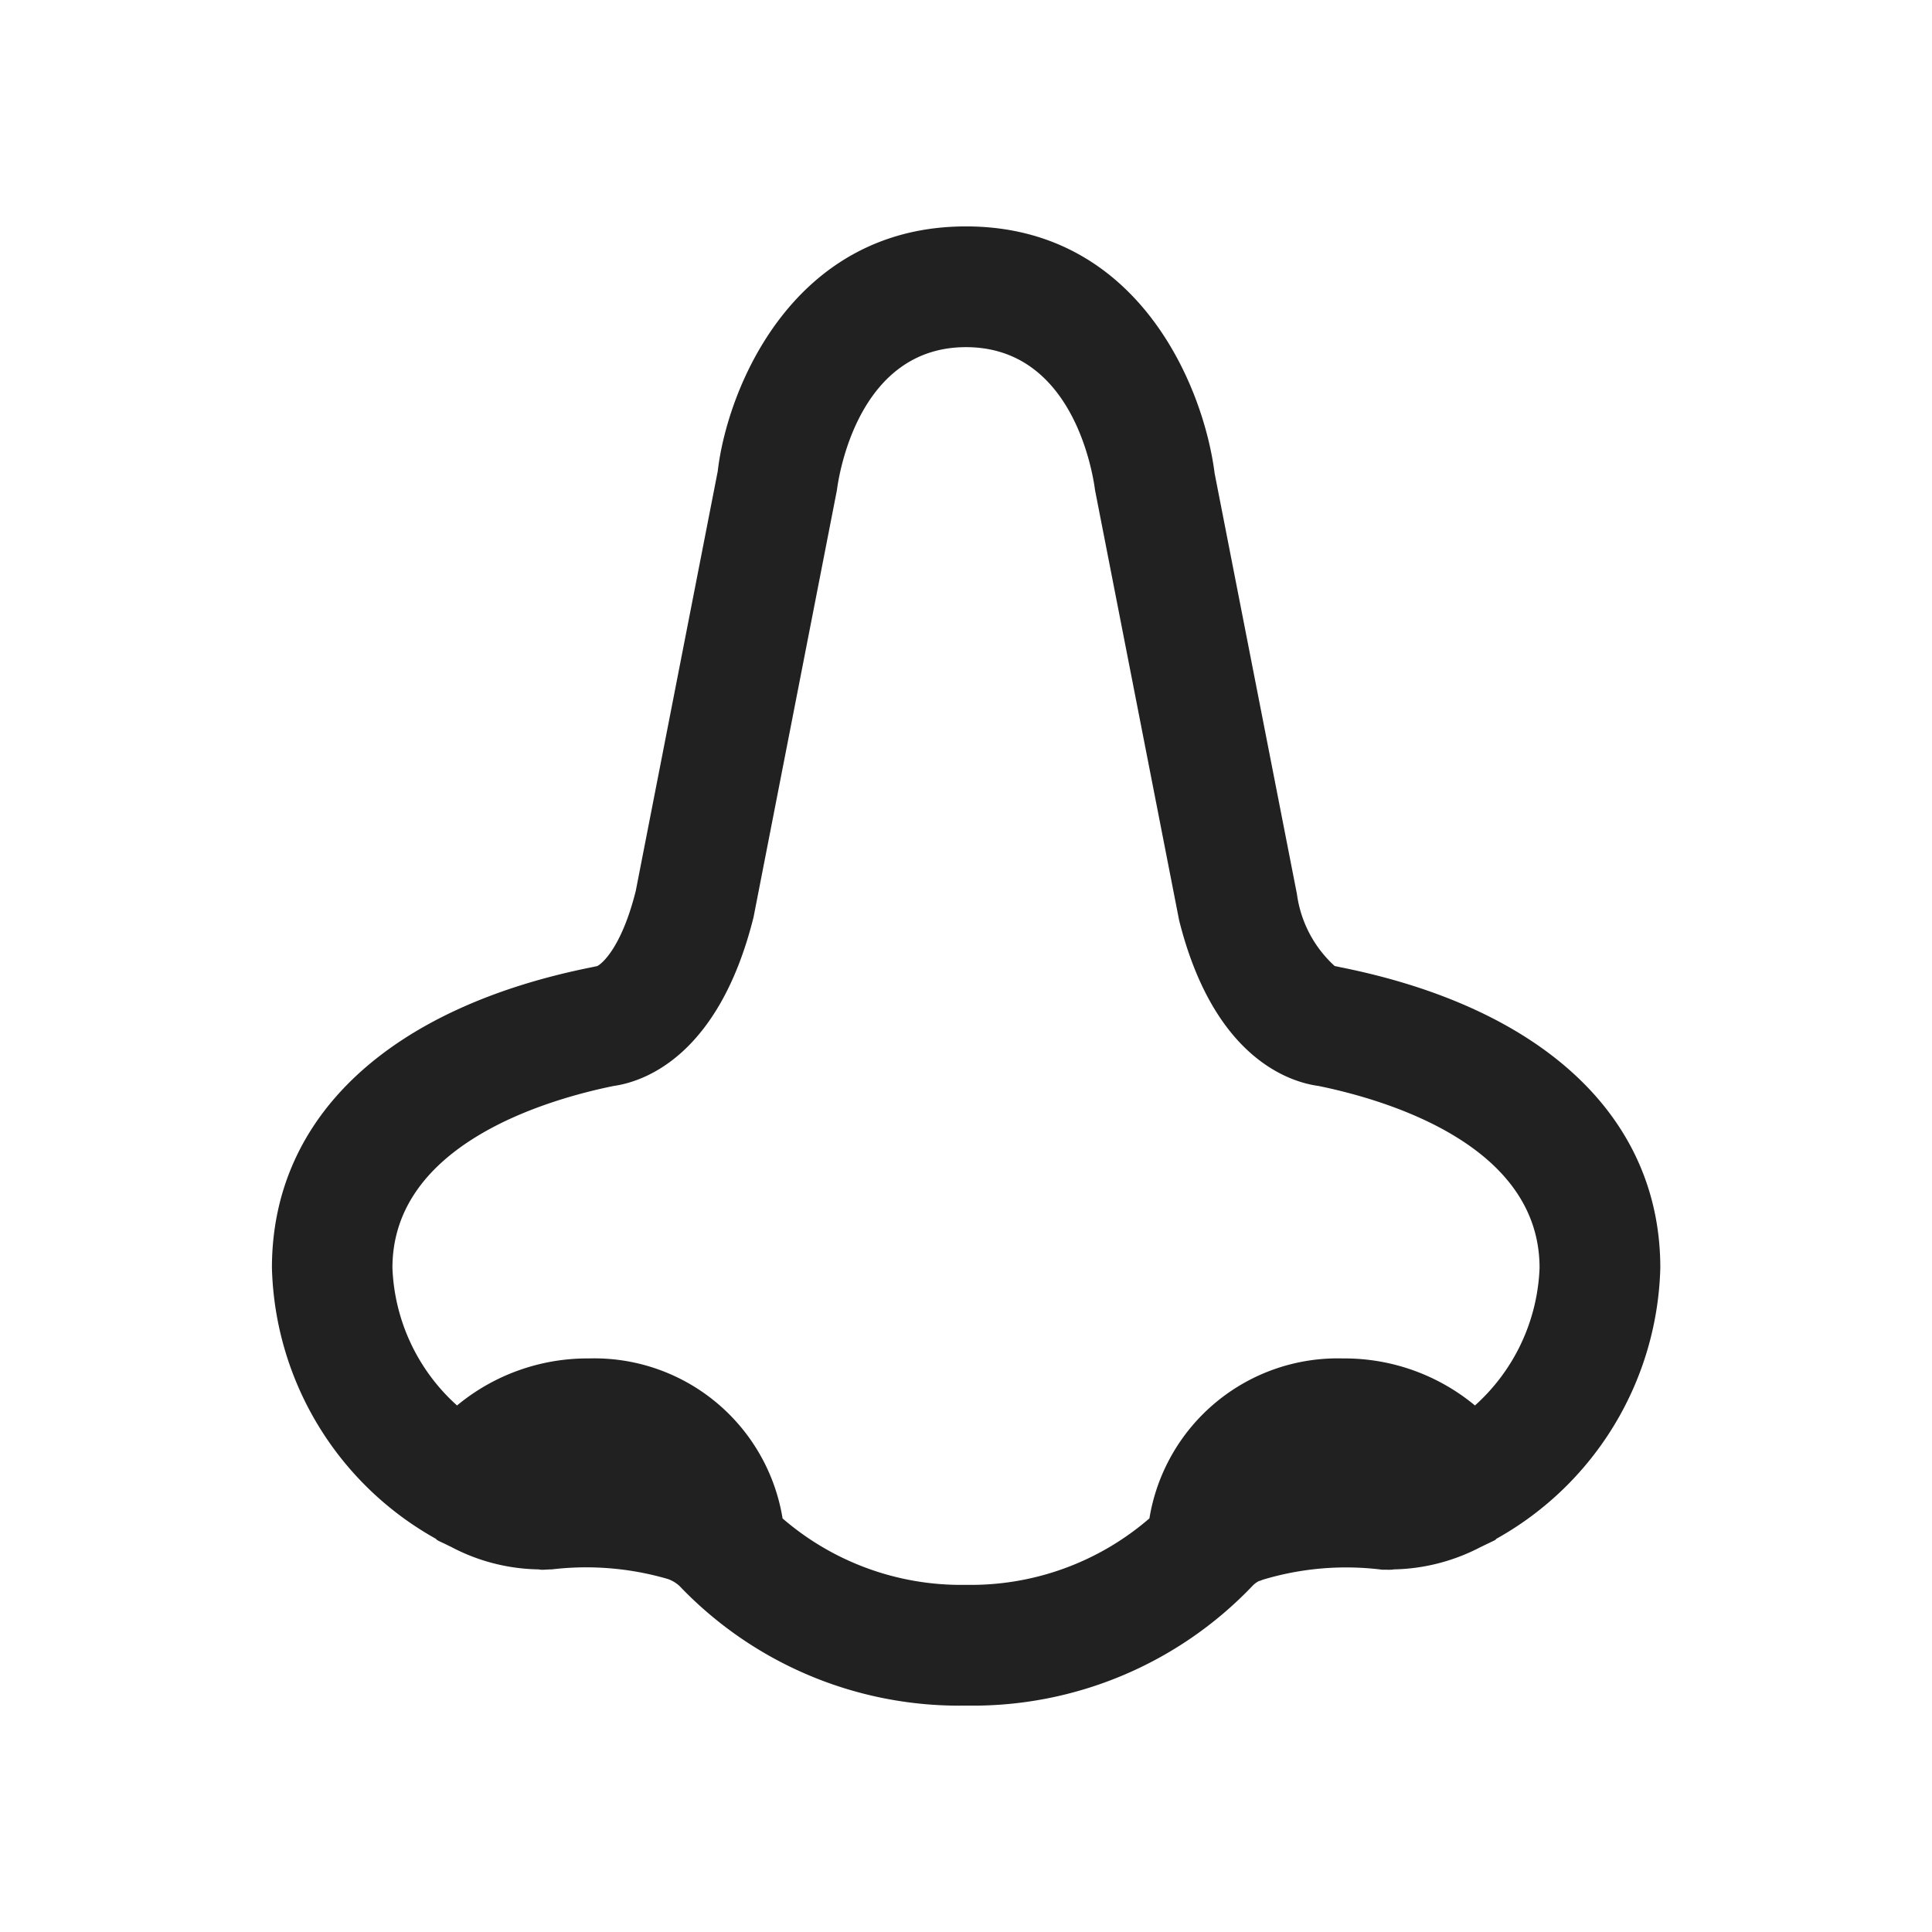 <svg width="32" height="32" fill="none" xmlns="http://www.w3.org/2000/svg"><path d="M27.5 21c0-2.491-1.934-4.307-5.3-4.98l-.094-.02a1.964 1.964 0 0 1-.625-1.193L20.118 7.84C19.936 6.4 18.852 3.75 16 3.75c-2.879 0-3.956 2.7-4.112 4.055l-1.358 6.952c-.213.853-.51 1.173-.636 1.244l-.09.019c-3.371.673-5.3 2.489-5.3 4.98a5.294 5.294 0 0 0 2.708 4.483c.013.008.02.021.033.028.055.03.11.052.164.08l.064.031a3.2 3.2 0 0 0 1.448.372A.334.334 0 0 0 9 26l.11-.006h.029a4.825 4.825 0 0 1 1.925.16c.07.025.135.064.19.114A6.4 6.4 0 0 0 16 28.25a6.4 6.4 0 0 0 4.75-1.988.379.379 0 0 1 .107-.077h.007c.014-.006.034-.012.049-.019a4.78 4.78 0 0 1 1.979-.167L23 26c.029 0 .059 0 .088-.006.498-.01.988-.136 1.43-.367l.085-.041.156-.075c.013-.007.02-.02.033-.028A5.293 5.293 0 0 0 27.5 21Zm-3.07 2.279a3.382 3.382 0 0 0-2.18-.779 3.161 3.161 0 0 0-3.212 2.649A4.519 4.519 0 0 1 16 26.25a4.52 4.52 0 0 1-3.038-1.1A3.16 3.16 0 0 0 9.75 22.5a3.382 3.382 0 0 0-2.18.779A3.223 3.223 0 0 1 6.5 21c0-2.038 2.536-2.783 3.664-3.013.47-.066 1.735-.463 2.317-2.795l1.381-7.074c.031-.243.352-2.368 2.138-2.368s2.105 2.119 2.137 2.367l1.393 7.126c.574 2.292 1.84 2.681 2.309 2.744 1.129.231 3.661.976 3.661 3.013a3.223 3.223 0 0 1-1.07 2.279Z" fill="#212121"/></svg>